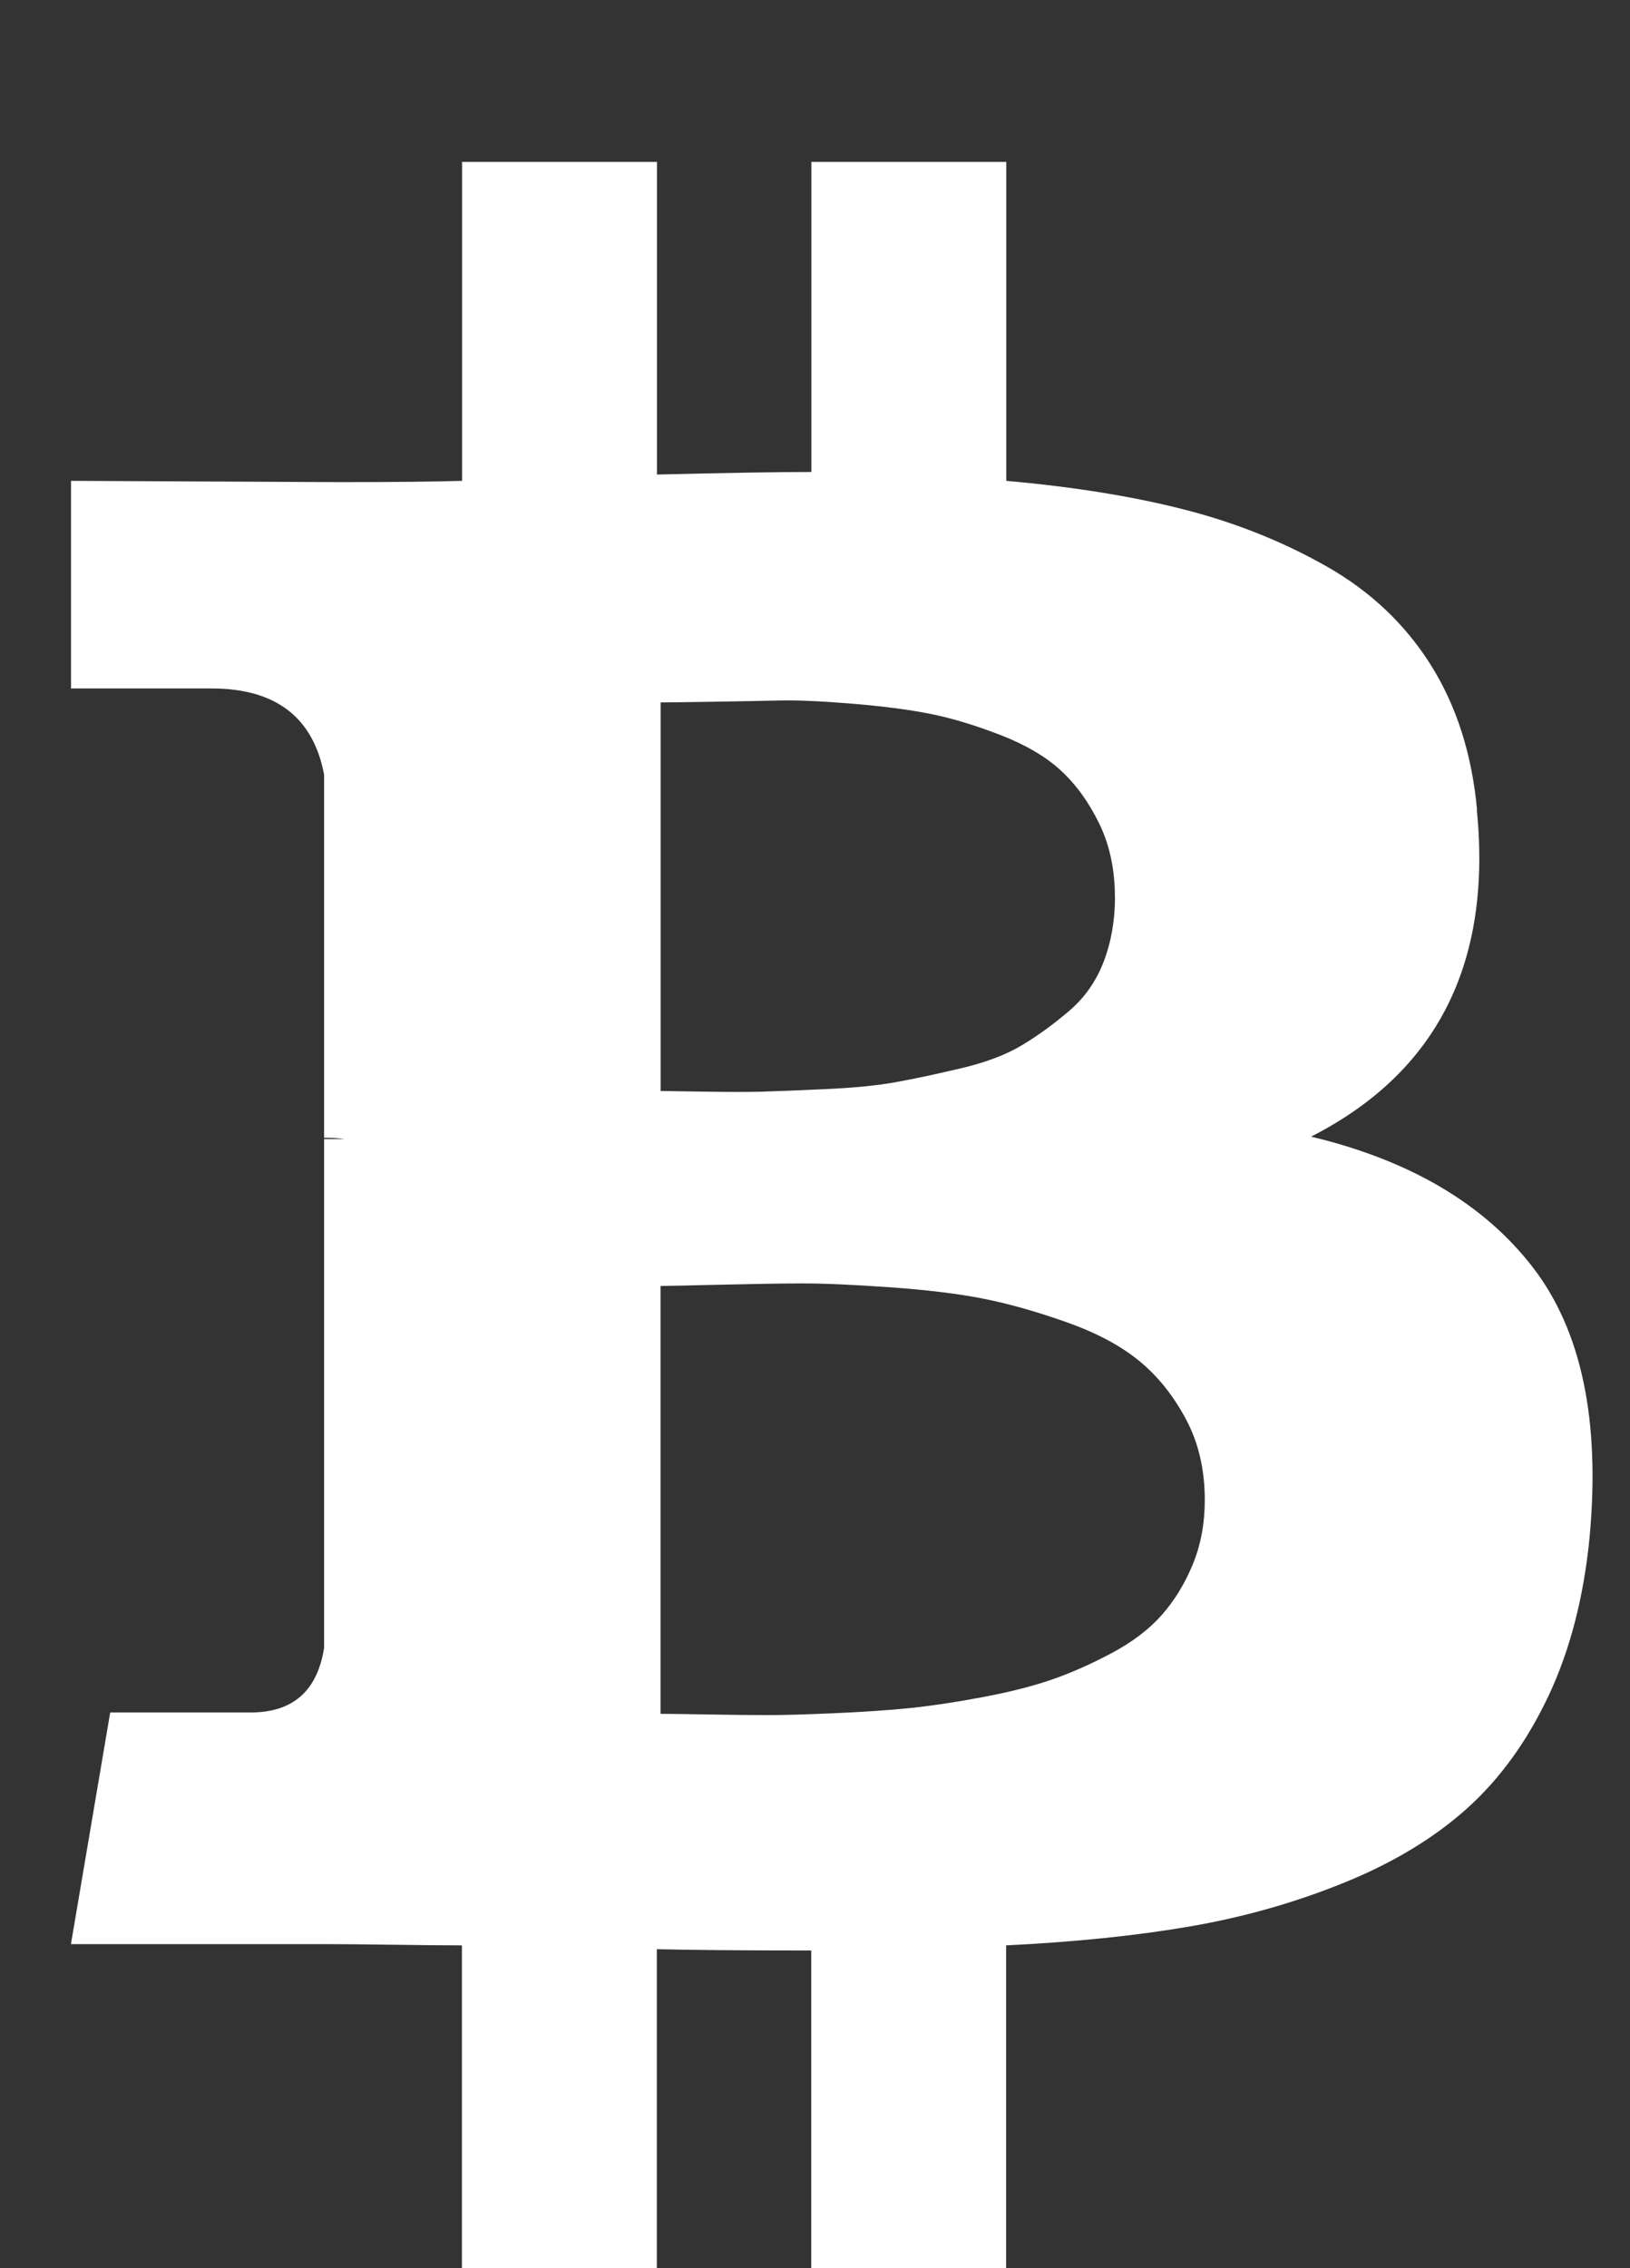 <?xml version="1.0" encoding="utf-8"?>
<!-- Generated by IcoMoon.io -->
<!DOCTYPE svg PUBLIC "-//W3C//DTD SVG 1.1//EN" "http://www.w3.org/Graphics/SVG/1.1/DTD/svg11.dtd">
<svg version="1.1" xmlns="http://www.w3.org/2000/svg" xmlns:xlink="http://www.w3.org/1999/xlink" width="23" height="32" viewBox="0 0 23 32">
<rect x="0" y="0" width="23" height="32" fill="#333333" stroke="none"/>
<g>
</g>
	<path d="M20.839 11.429q0.321 3.25-2.339 4.607 2.089 0.5 3.125 1.839t0.804 3.821q-0.125 1.268-0.58 2.232t-1.152 1.589-1.732 1.045-2.17 0.616-2.598 0.268v4.554h-2.75v-4.482q-1.429 0-2.179-0.018v4.5h-2.75v-4.554q-0.321 0-0.964-0.009t-0.982-0.009h-3.571l0.554-3.268h1.982q0.893 0 1.036-0.911v-7.179h0.286q-0.107-0.018-0.286-0.018v-5.125q-0.232-1.214-1.589-1.214h-1.982v-2.929l3.786 0.018q1.143 0 1.732-0.018v-4.5h2.75v4.411q1.464-0.036 2.179-0.036v-4.375h2.75v4.5q1.411 0.125 2.5 0.402t2.018 0.804 1.473 1.393 0.652 2.045zM17 21.161q0-0.643-0.268-1.143t-0.661-0.821-1.027-0.545-1.17-0.33-1.321-0.161-1.232-0.054-1.152 0.018-0.848 0.018v6.036q0.143 0 0.661 0.009t0.857 0.009 0.946-0.027 1.045-0.071 1.018-0.152 0.991-0.25 0.848-0.375 0.705-0.536 0.438-0.714 0.17-0.911zM15.732 12.661q0-0.589-0.223-1.045t-0.545-0.75-0.857-0.5-0.982-0.295-1.098-0.143-1.036-0.045-0.964 0.018-0.705 0.009v5.482q0.089 0 0.616 0.009t0.83 0 0.893-0.036 0.982-0.098 0.92-0.196 0.866-0.33 0.661-0.482 0.482-0.688 0.161-0.911z" fill="#ffffff" />
</svg>
